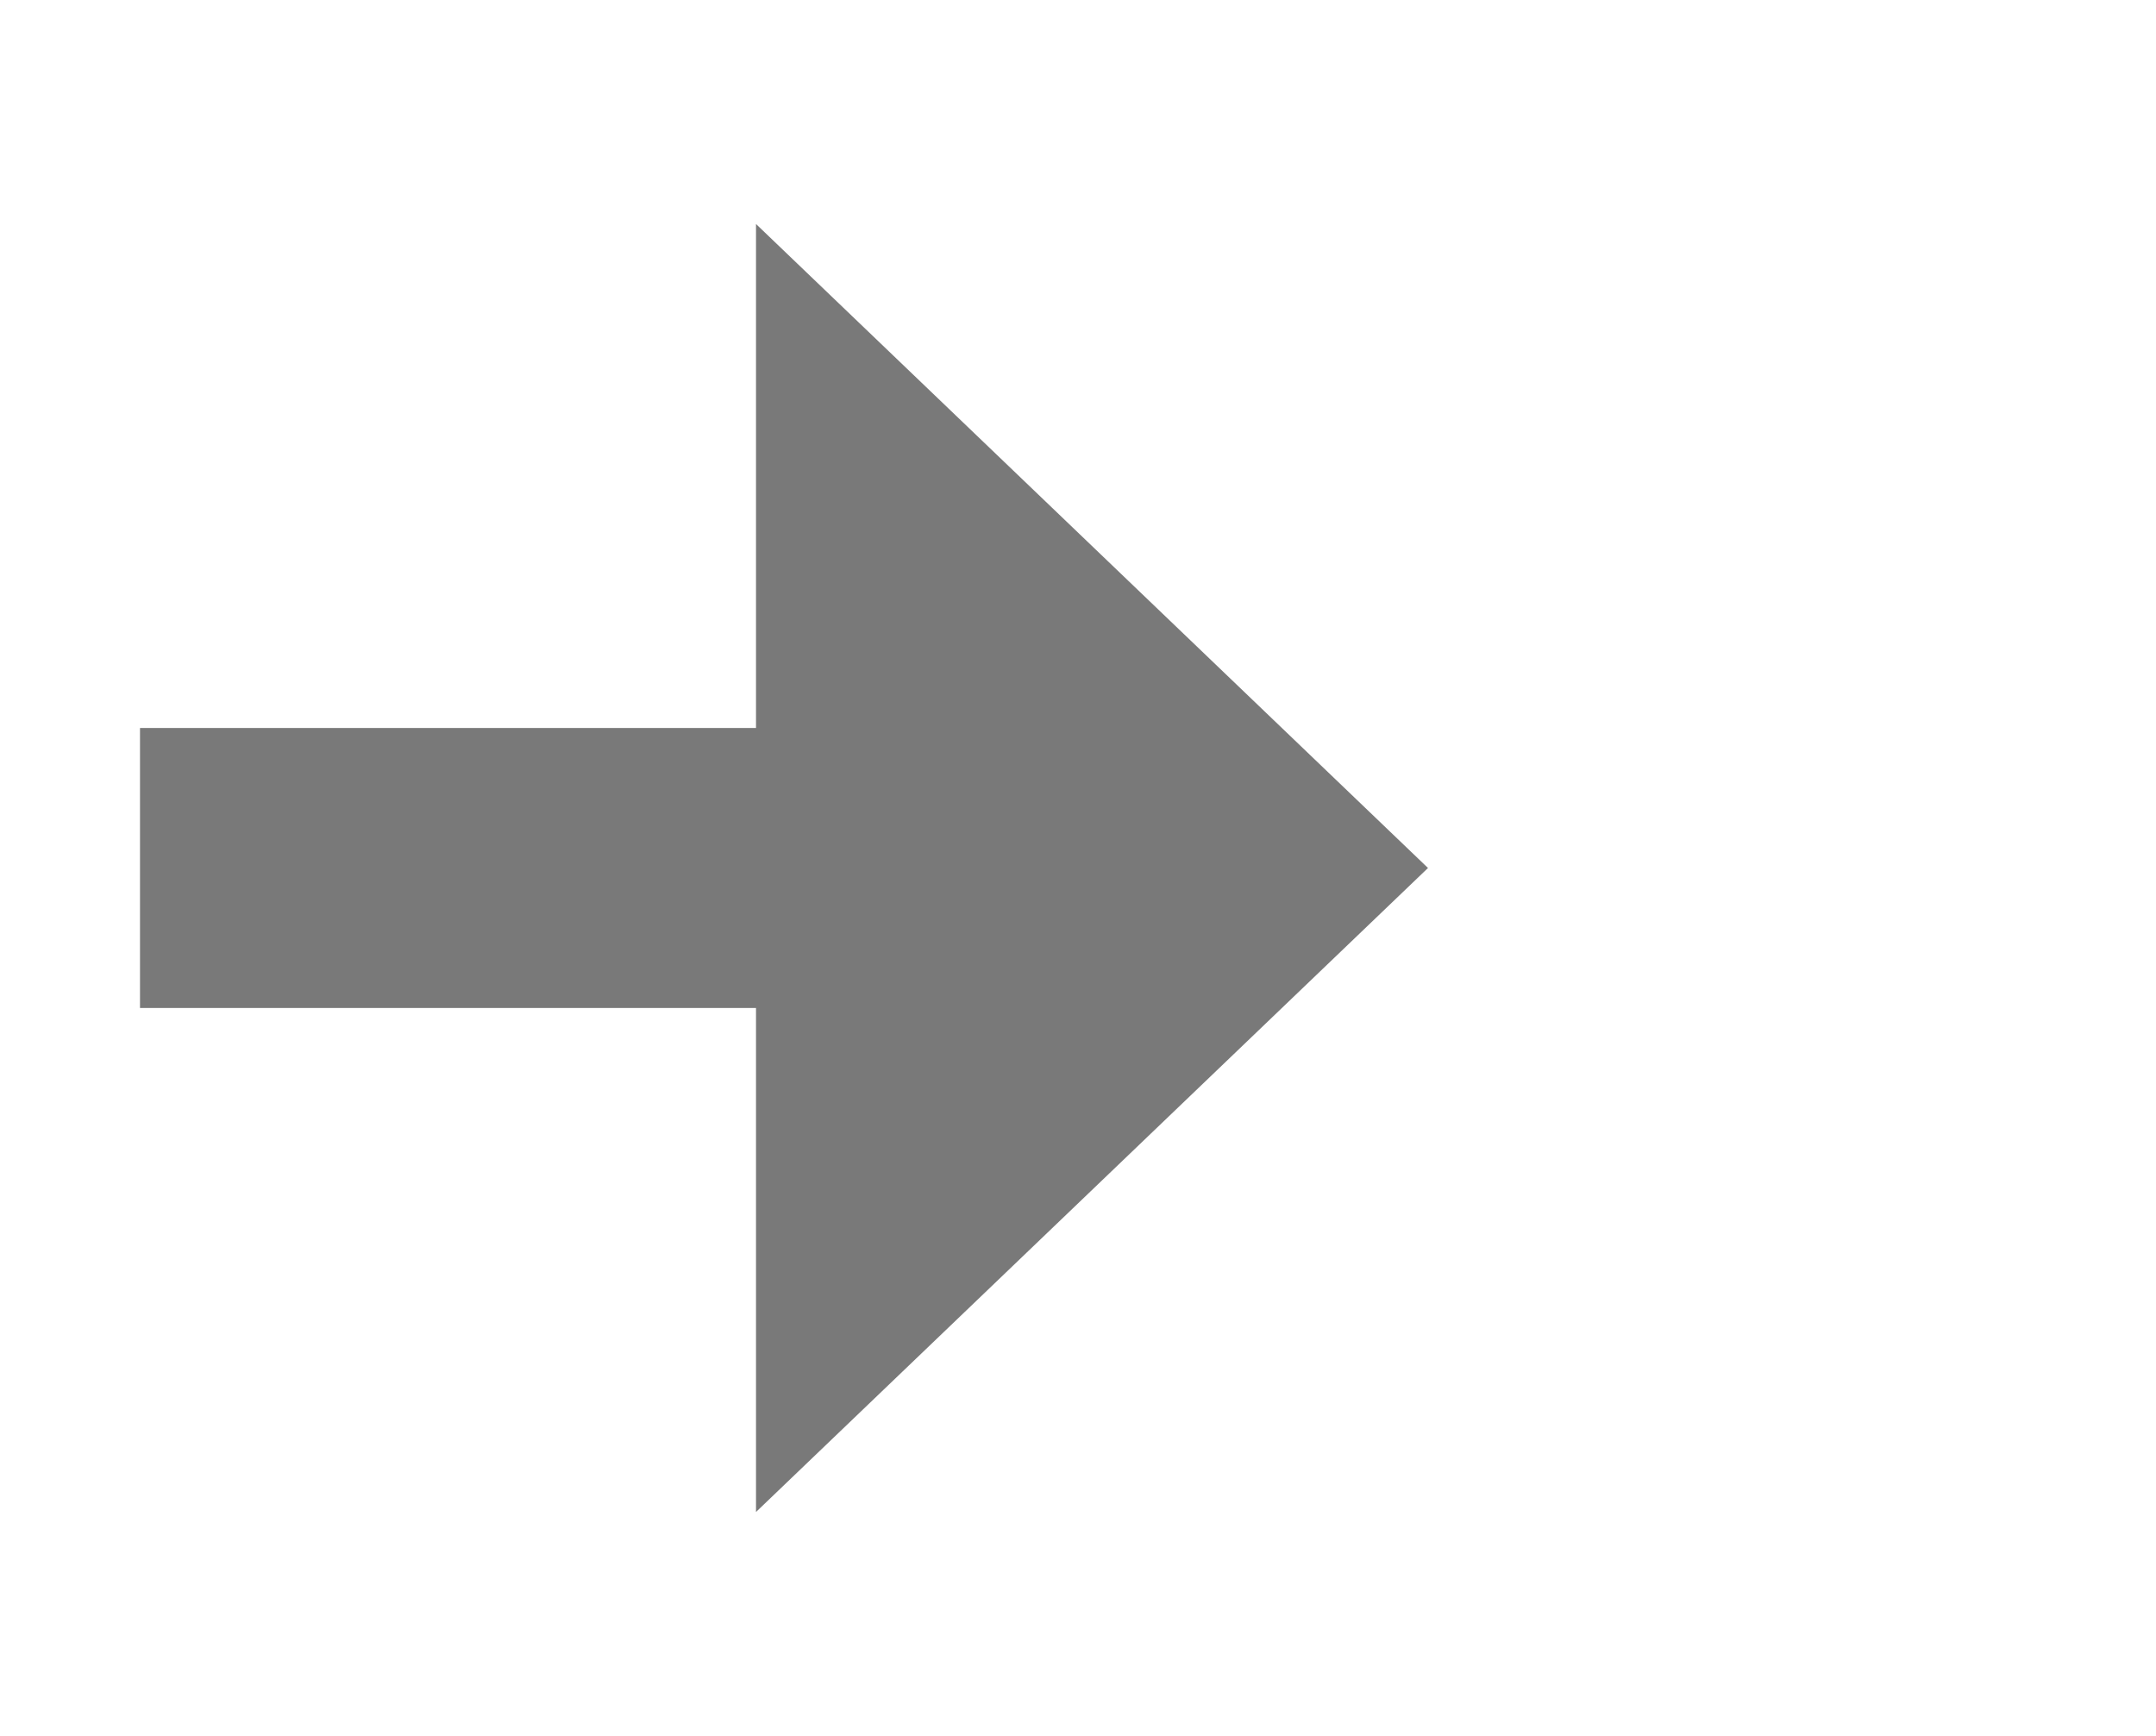 ﻿<?xml version="1.0" encoding="utf-8"?>
<svg version="1.1" xmlns:xlink="http://www.w3.org/1999/xlink" width="38.5px" height="31px" xmlns="http://www.w3.org/2000/svg">
  <g transform="matrix(1 0 0 1 -662.5 -243 )">
    <path d="M 676 270  L 688 258.5  L 676 247  L 676 270  Z " fill-rule="nonzero" fill="#797979" stroke="none" />
    <path d="M 665 258.5  L 679 258.5  " stroke-width="5" stroke="#797979" fill="none" />
  </g>
</svg>